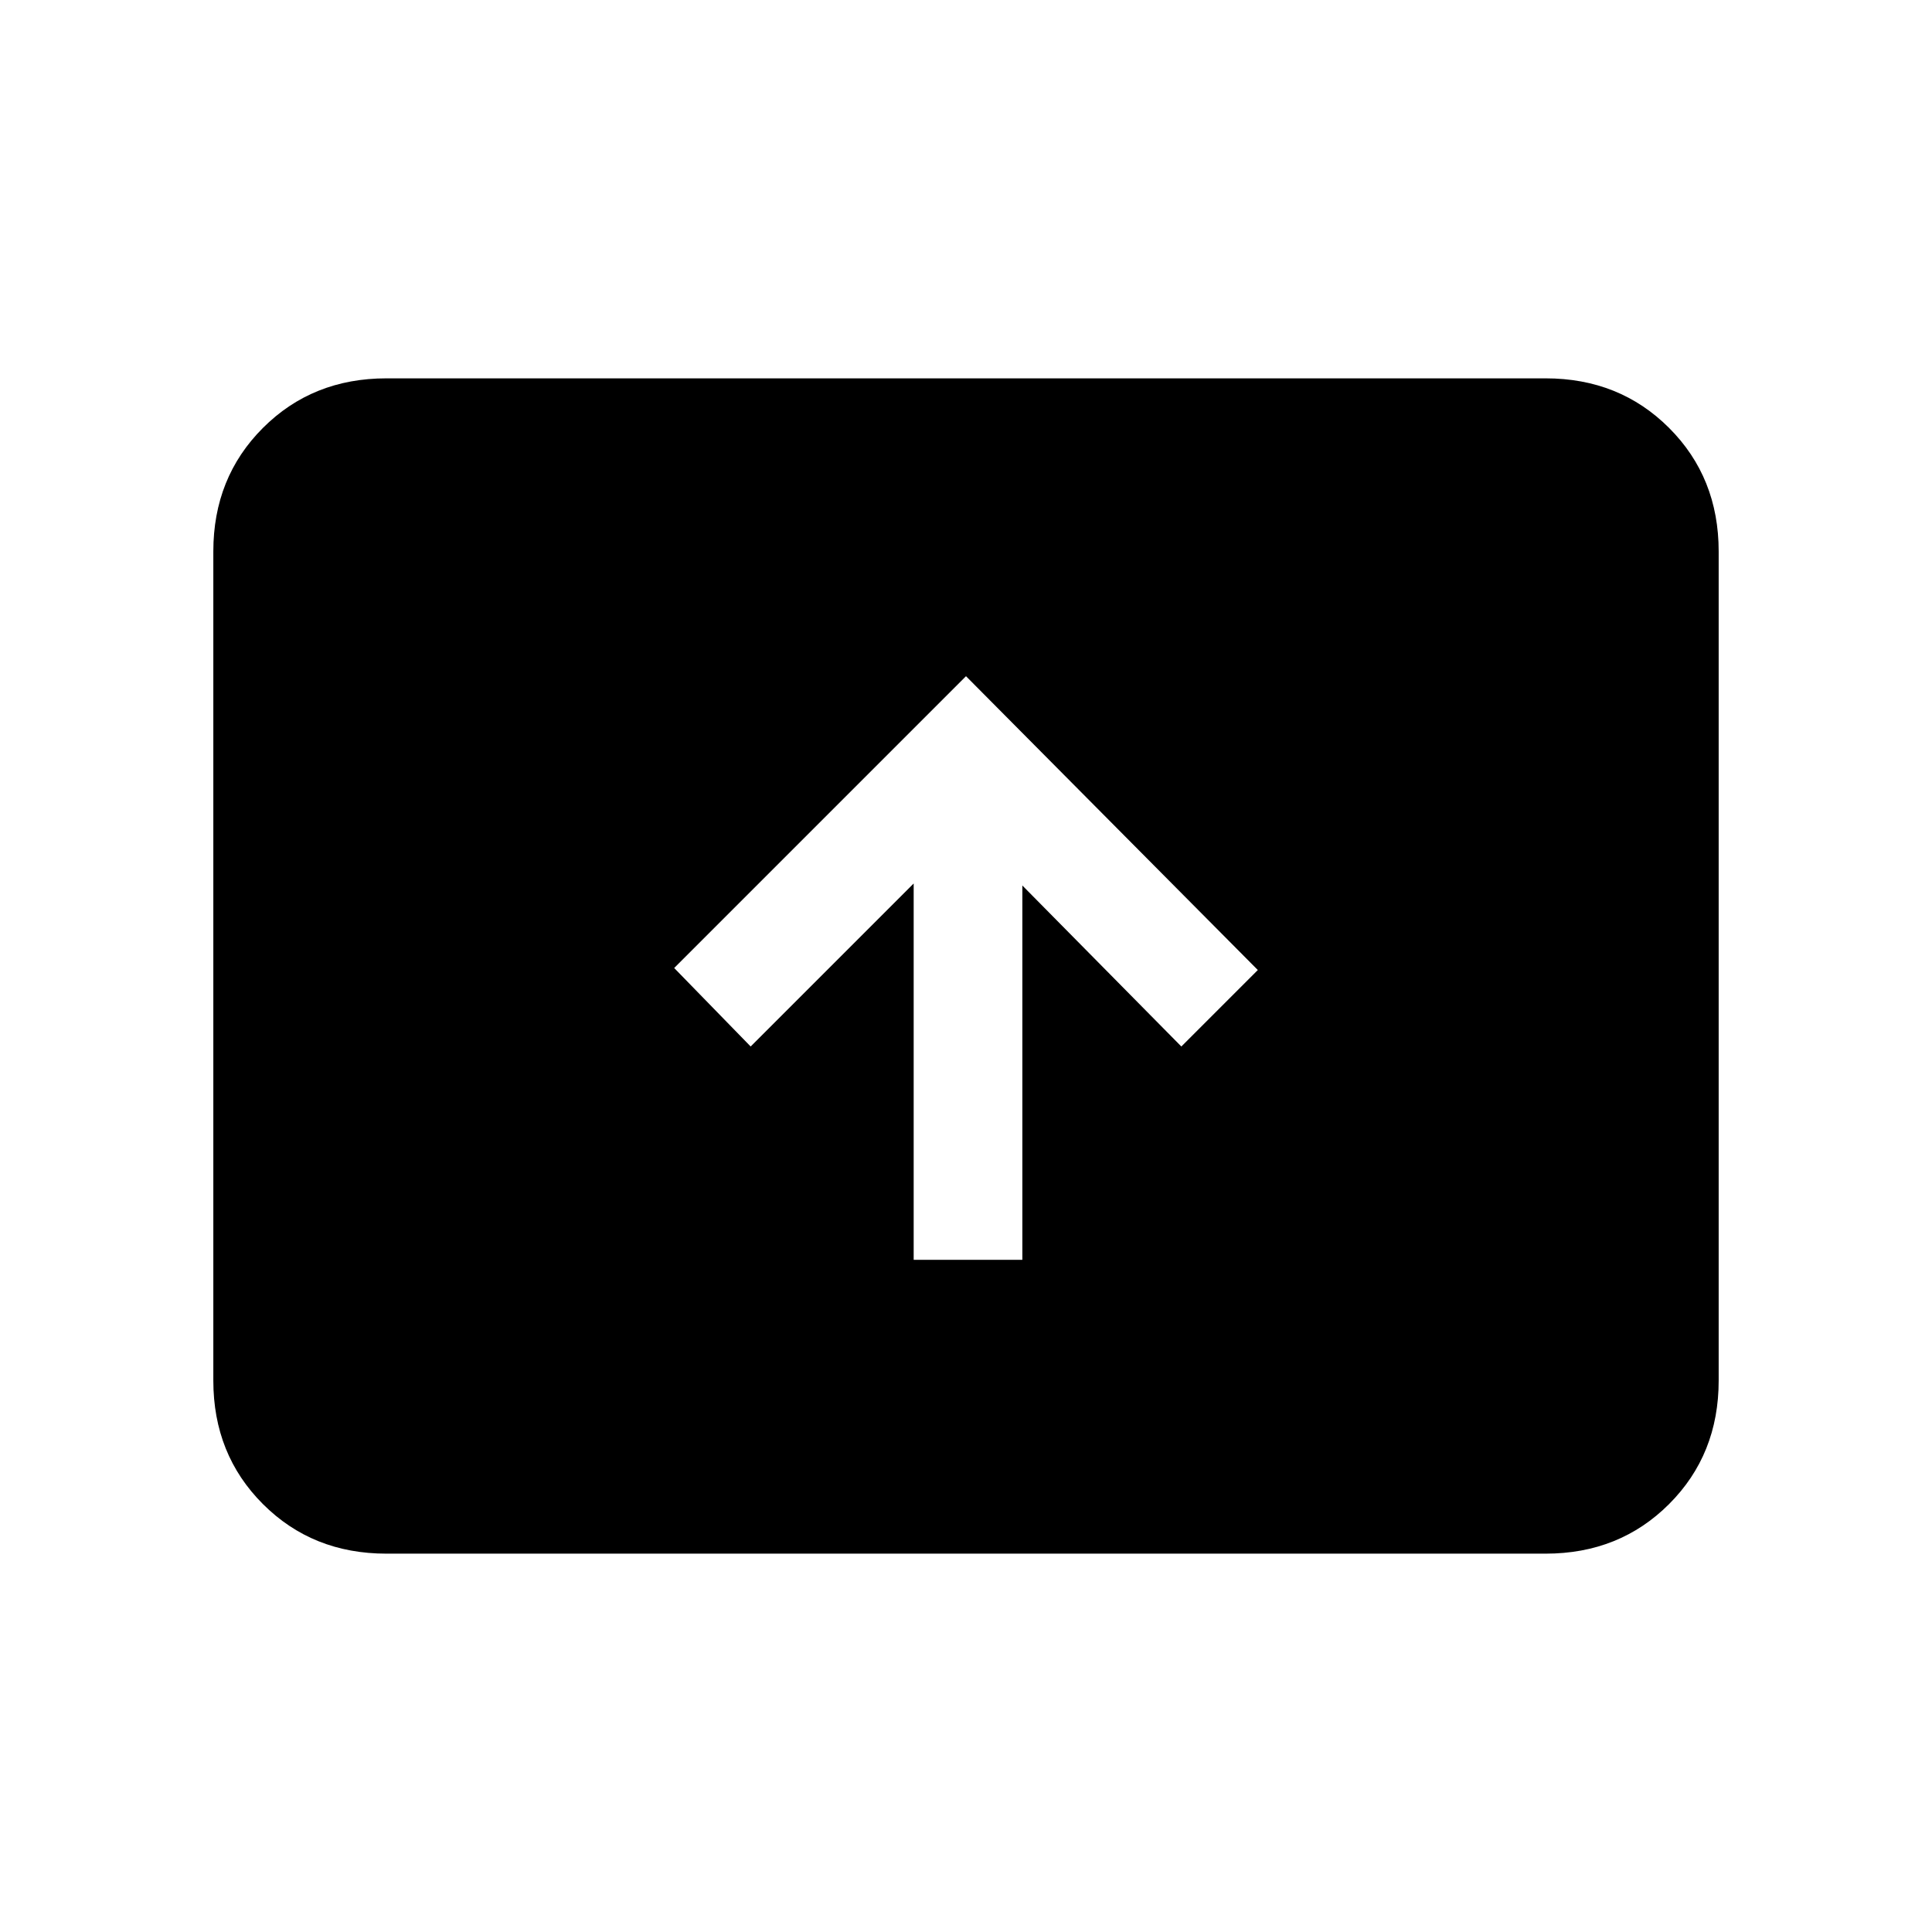 <svg xmlns="http://www.w3.org/2000/svg" height="24" viewBox="0 -960 960 960" width="24"><path d="M454-334h54v-186l79 80 38-38-145-146-145 145 38 39 81-81v187ZM192-188q-36.73 0-61.36-24.64Q106-237.27 106-274v-412q0-36.72 24.64-61.36Q155.27-772 192-772h576q36.72 0 61.36 24.64T854-686v412q0 36.73-24.64 61.36Q804.72-188 768-188H192Z"/></svg>